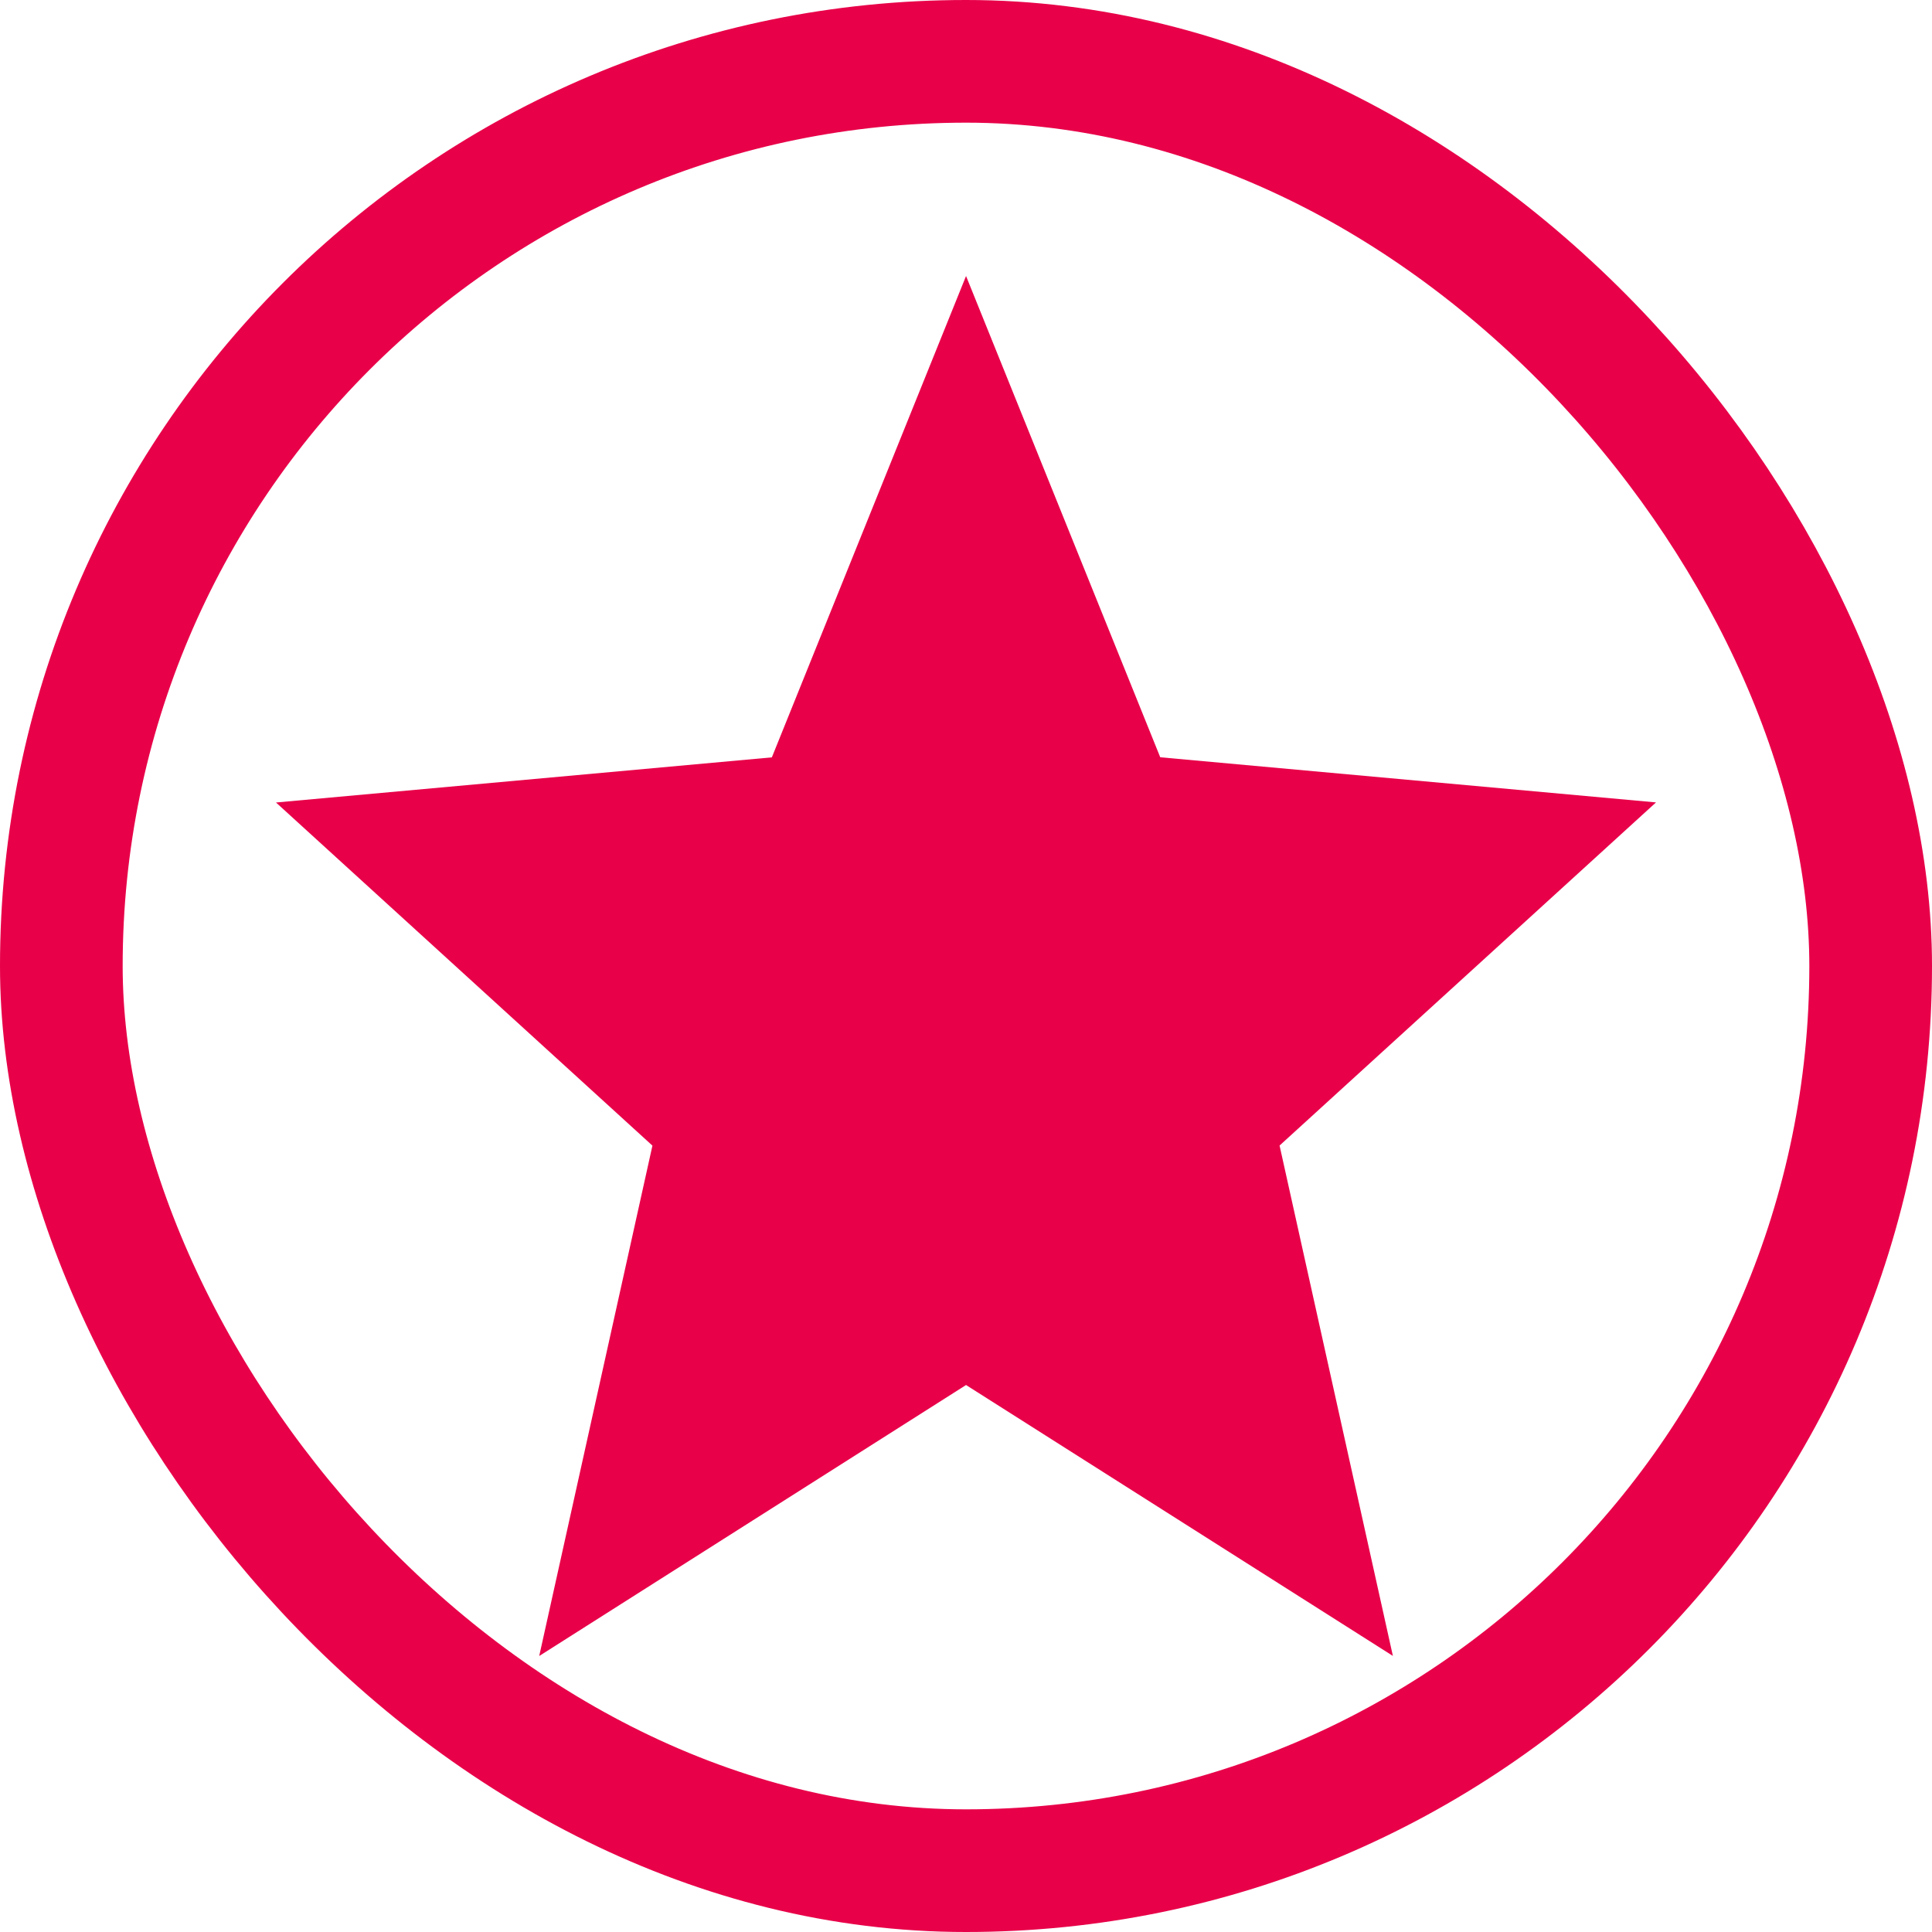<svg width="126" height="126" viewBox="0 0 126 126" fill="none" xmlns="http://www.w3.org/2000/svg">
<rect x="4" y="4" width="118" height="118" rx="59" stroke="#E80049" stroke-width="8"/>
<path d="M35.166 108L42.55 74.715L18 52.337L50.338 49.393L63.003 18L75.668 49.387L108 52.331L83.45 74.709L90.84 107.994L63.003 90.327L35.166 108Z" fill="#E80049"/>
</svg>
